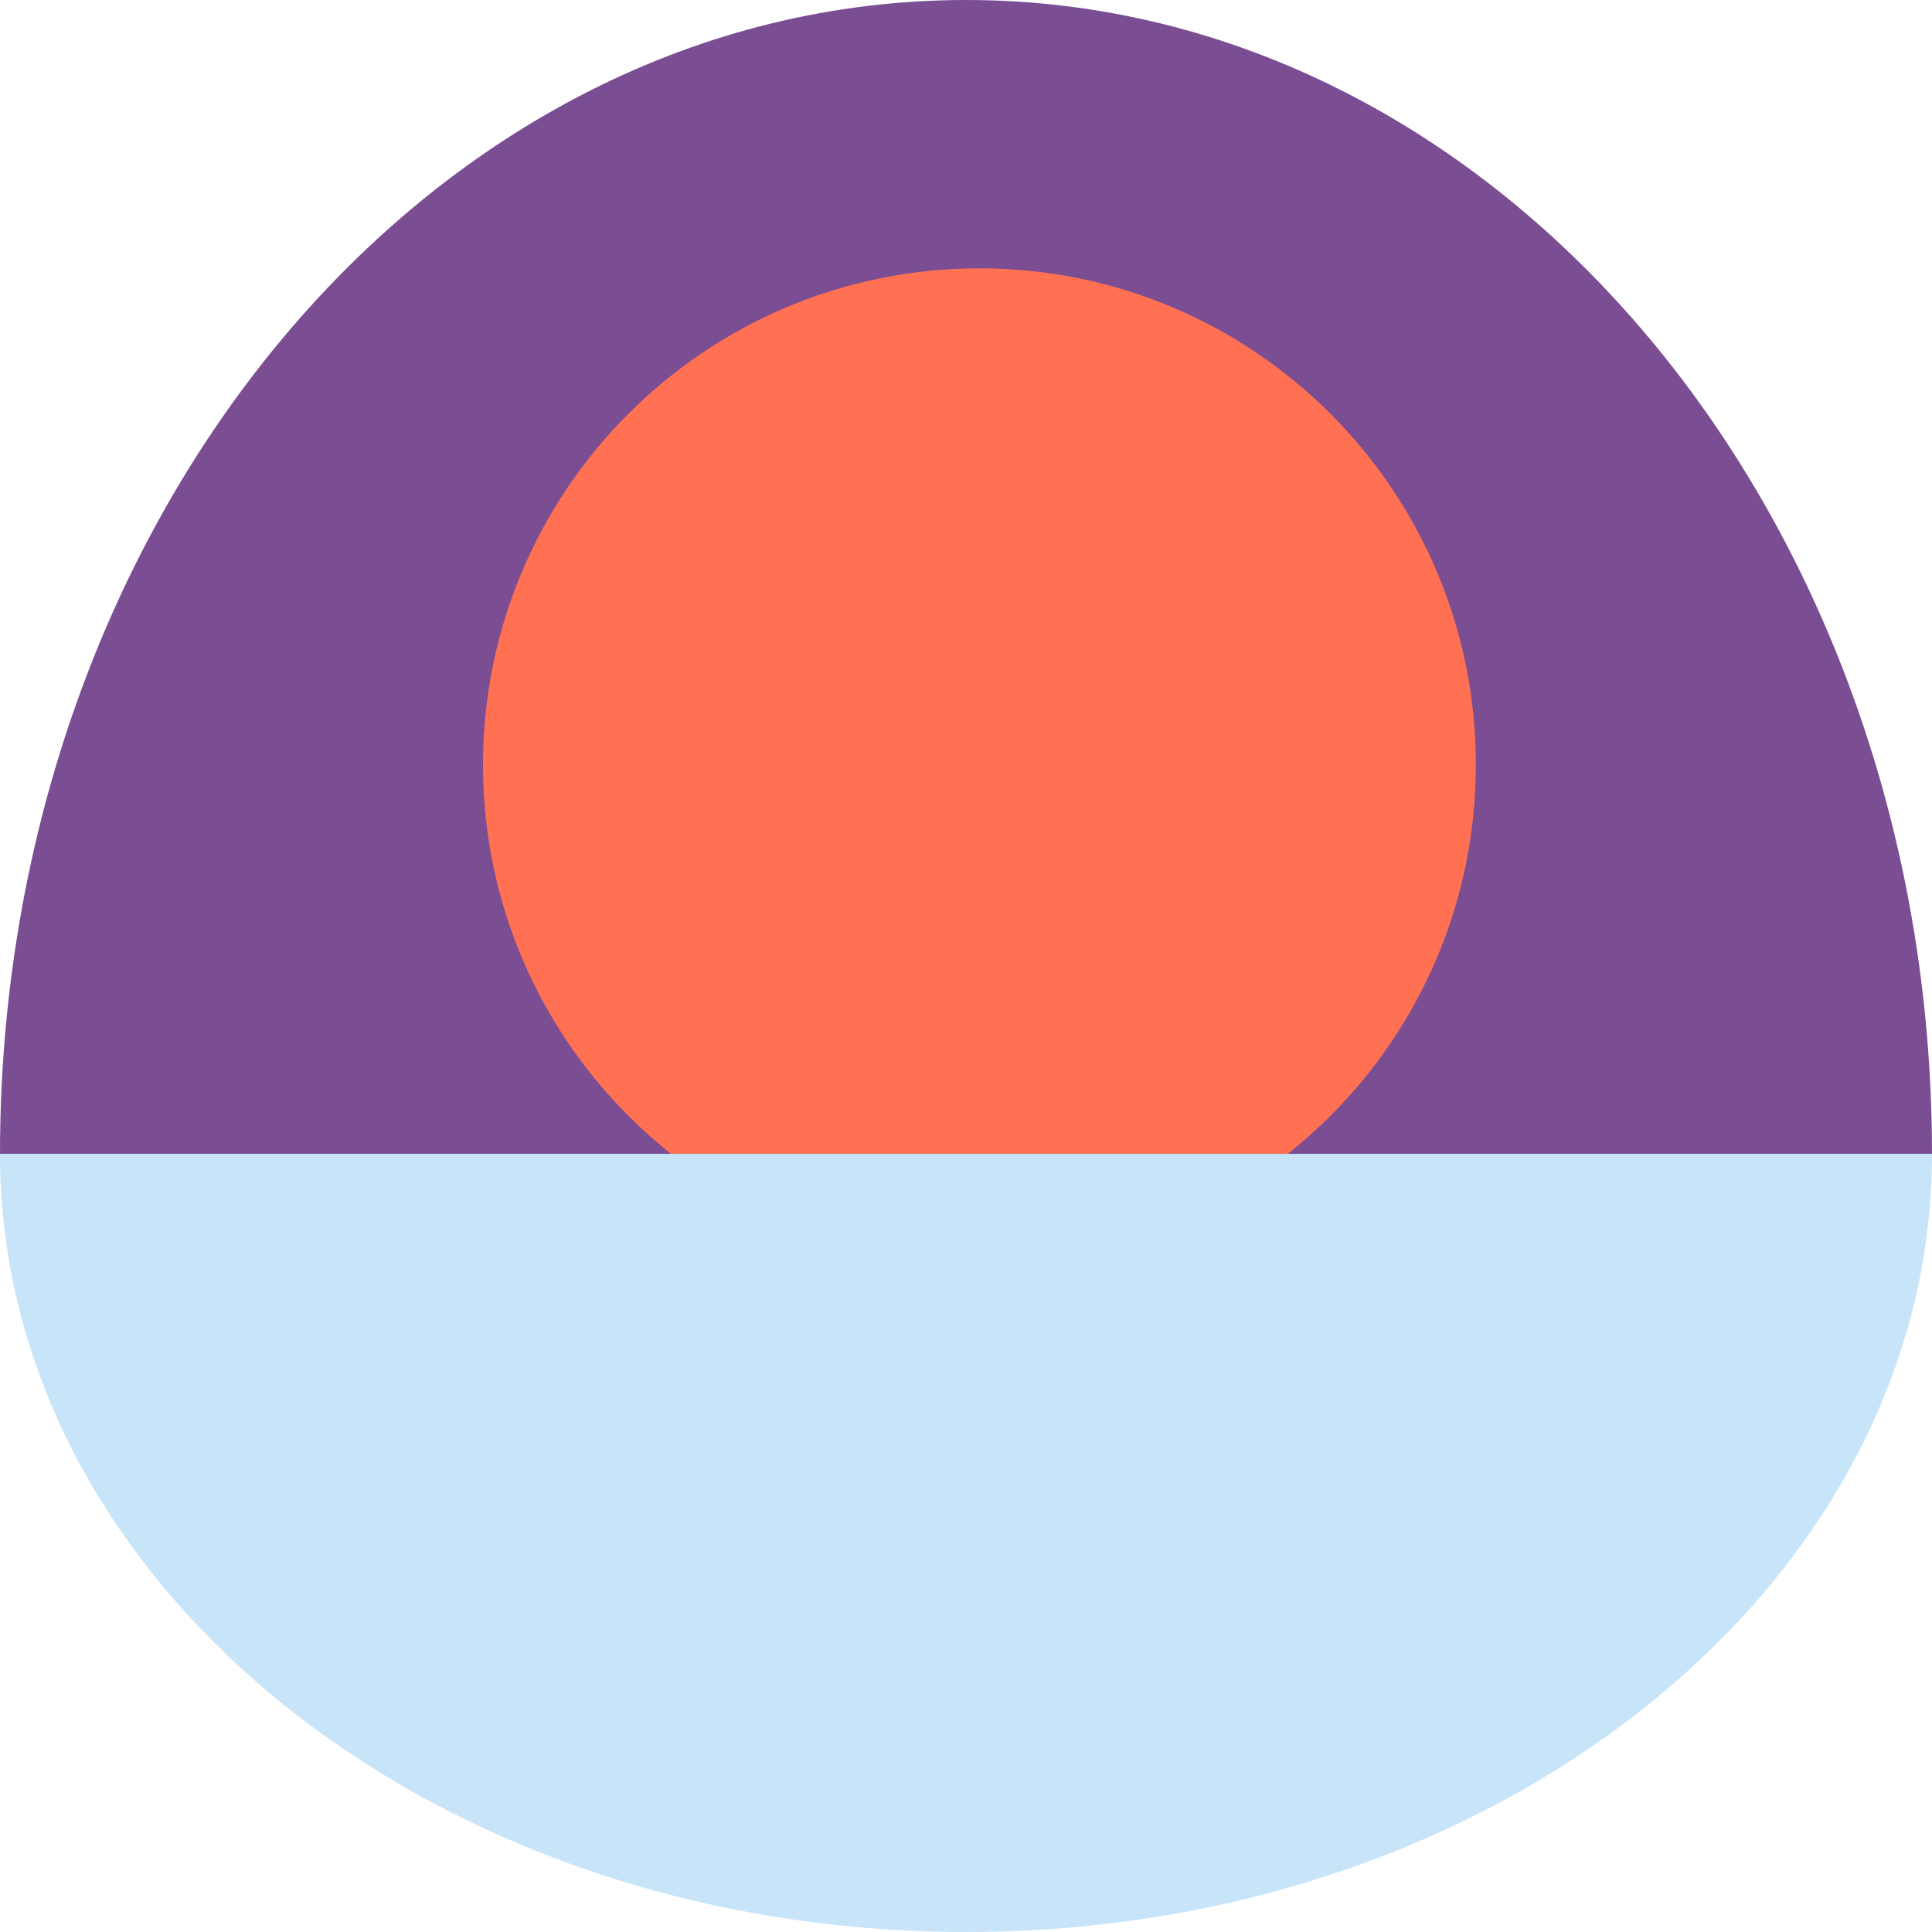 <svg fill="none" height="48" viewBox="0 0 48 48" width="48" xmlns="http://www.w3.org/2000/svg">
    <g clip-path="url(#clip0_1225_1871)">
        <path d="M0 28.665C0 12.836 10.744 0 24 0C37.256 0 48 12.836 48 28.665" fill="#7B4D93"/>
        <path
                d="M24.334 31.335C31.145 31.335 36.667 25.813 36.667 19.001C36.667 12.19 31.145 6.667 24.334 6.667C17.522 6.667 12 12.19 12 19.001C12 25.813 17.522 31.335 24.334 31.335Z"
                fill="#FF7152"
        />
        <path d="M48 28.665C48 39.341 37.256 48 24 48C10.744 48 0 39.345 0 28.665" fill="#C8E4F9"/>
    </g>
    <defs>
        <clipPath id="clip0_1225_1871">
            <rect fill="white" height="48" width="48"/>
        </clipPath>
    </defs>
</svg>
